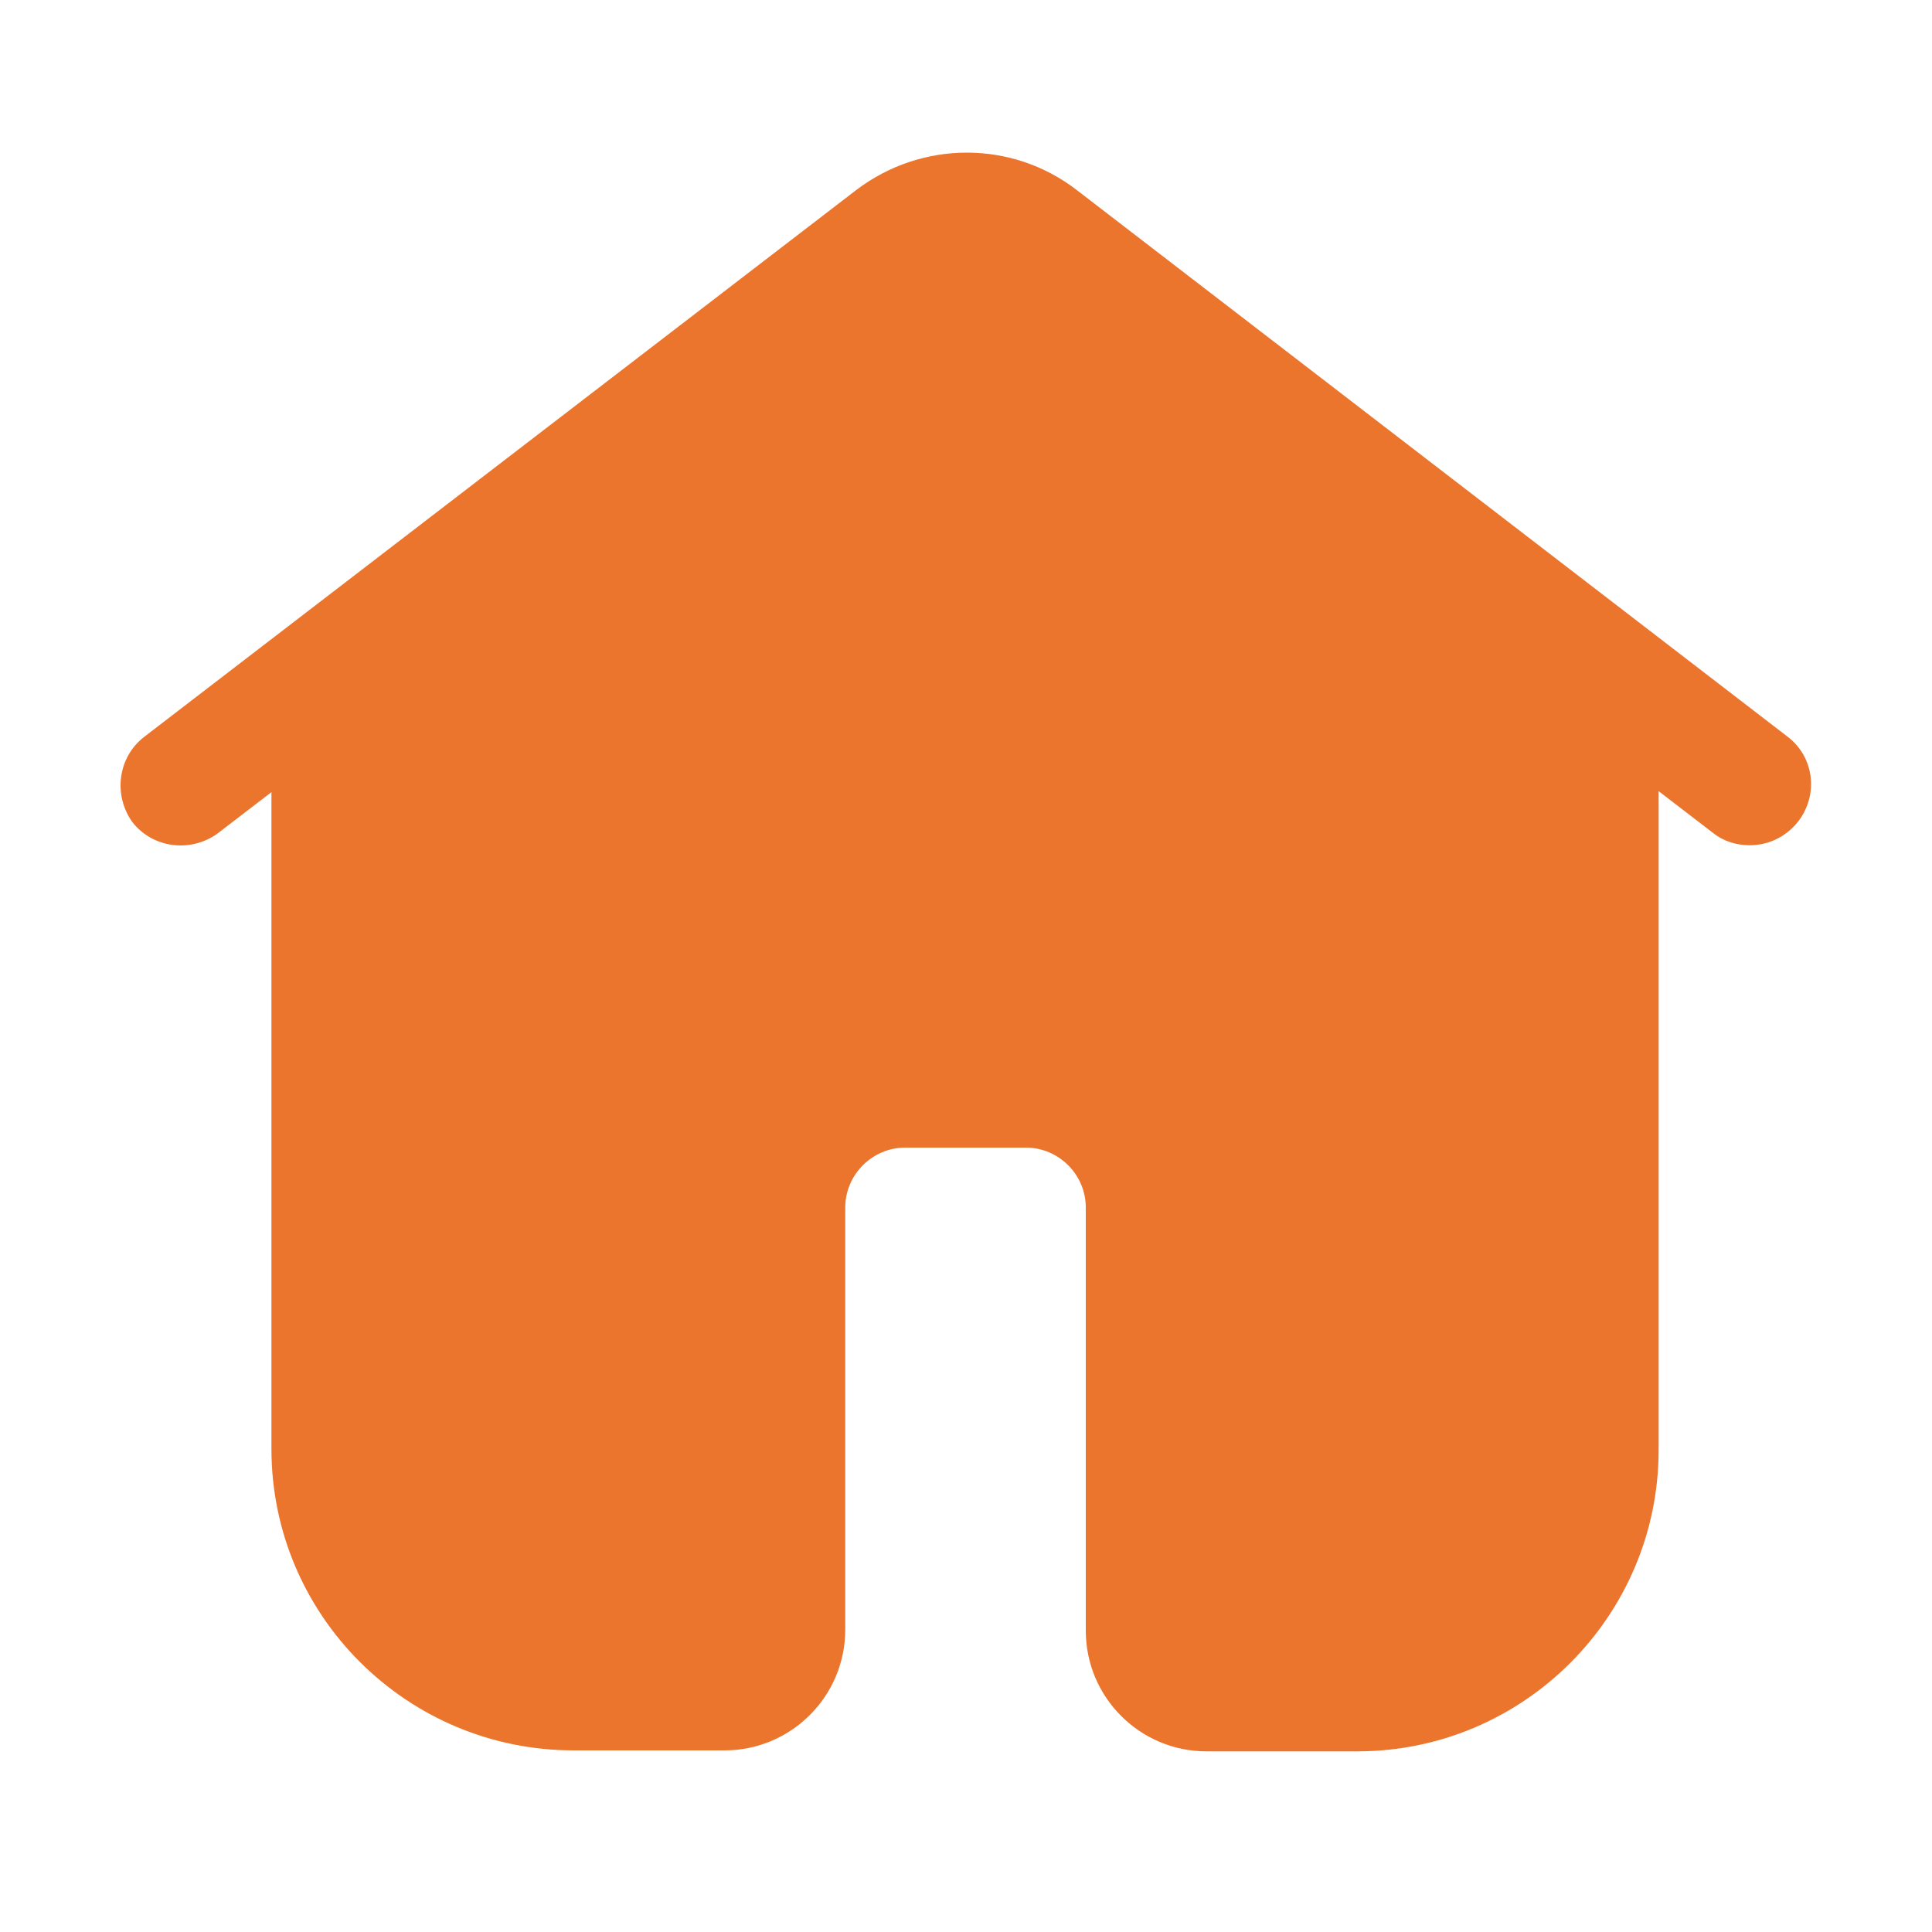 <?xml version="1.0" encoding="utf-8"?>
<!-- Generator: Adobe Illustrator 25.3.1, SVG Export Plug-In . SVG Version: 6.00 Build 0)  -->
<svg version="1.1" id="图层_1" xmlns="http://www.w3.org/2000/svg" xmlns:xlink="http://www.w3.org/1999/xlink" x="0px" y="0px"
	 viewBox="0 0 200 200" style="enable-background:new 0 0 200 200;" xml:space="preserve">
<style type="text/css">
	.st0{fill:#EC752E;}
</style>
<path class="st0" d="M185.1,76.3l-73.6-56.6c-6.7-5.2-16.1-5.2-22.9,0L14.9,76.3c-2.7,2.1-3.2,6-1.2,8.8c2.1,2.7,6,3.2,8.8,1.2
	l5.6-4.3v68c0,17.2,14,31.2,31.3,31.2H75c6.9,0,12.5-5.6,12.5-12.5V125c0-3.4,2.8-6.2,6.2-6.2h12.5c3.4,0,6.2,2.8,6.2,6.2v43.8
	c0,6.9,5.6,12.5,12.5,12.5h15.6c17.2,0,31.2-14,31.2-31.2V81.9l5.6,4.3c1.1,0.9,2.5,1.3,3.8,1.3c1.9,0,3.7-0.8,5-2.4
	C188.3,82.3,187.8,78.4,185.1,76.3L185.1,76.3z M159.4,150c0,10.3-8.4,18.8-18.8,18.8H125V125c0-10.3-8.4-18.8-18.8-18.8H93.8
	c-10.3,0-18.8,8.4-18.8,18.8v43.8H59.4c-10.3,0-18.8-8.4-18.8-18.8V72.3l55.6-42.7c2.2-1.7,5.4-1.7,7.6,0l55.6,42.7V150z"/>
<path class="st0" d="M34.1,71.9L100,22.5l66.3,49.5l-2.5,89.1c0,0-4.6,15.1-17.9,15.4c-13.3,0.4-27.4,8.8-26.7-22.4
	c0.7-31.2,3.5-37.9-19.3-38.6c-22.8-0.7-19.6,6.3-20.3,22.1C79,153.3,80.7,167,80.7,167s2.5,9.8-16.1,8.1
	C46,173.3,33,180,34.1,131.9S34.1,71.9,34.1,71.9z"/>
</svg>
